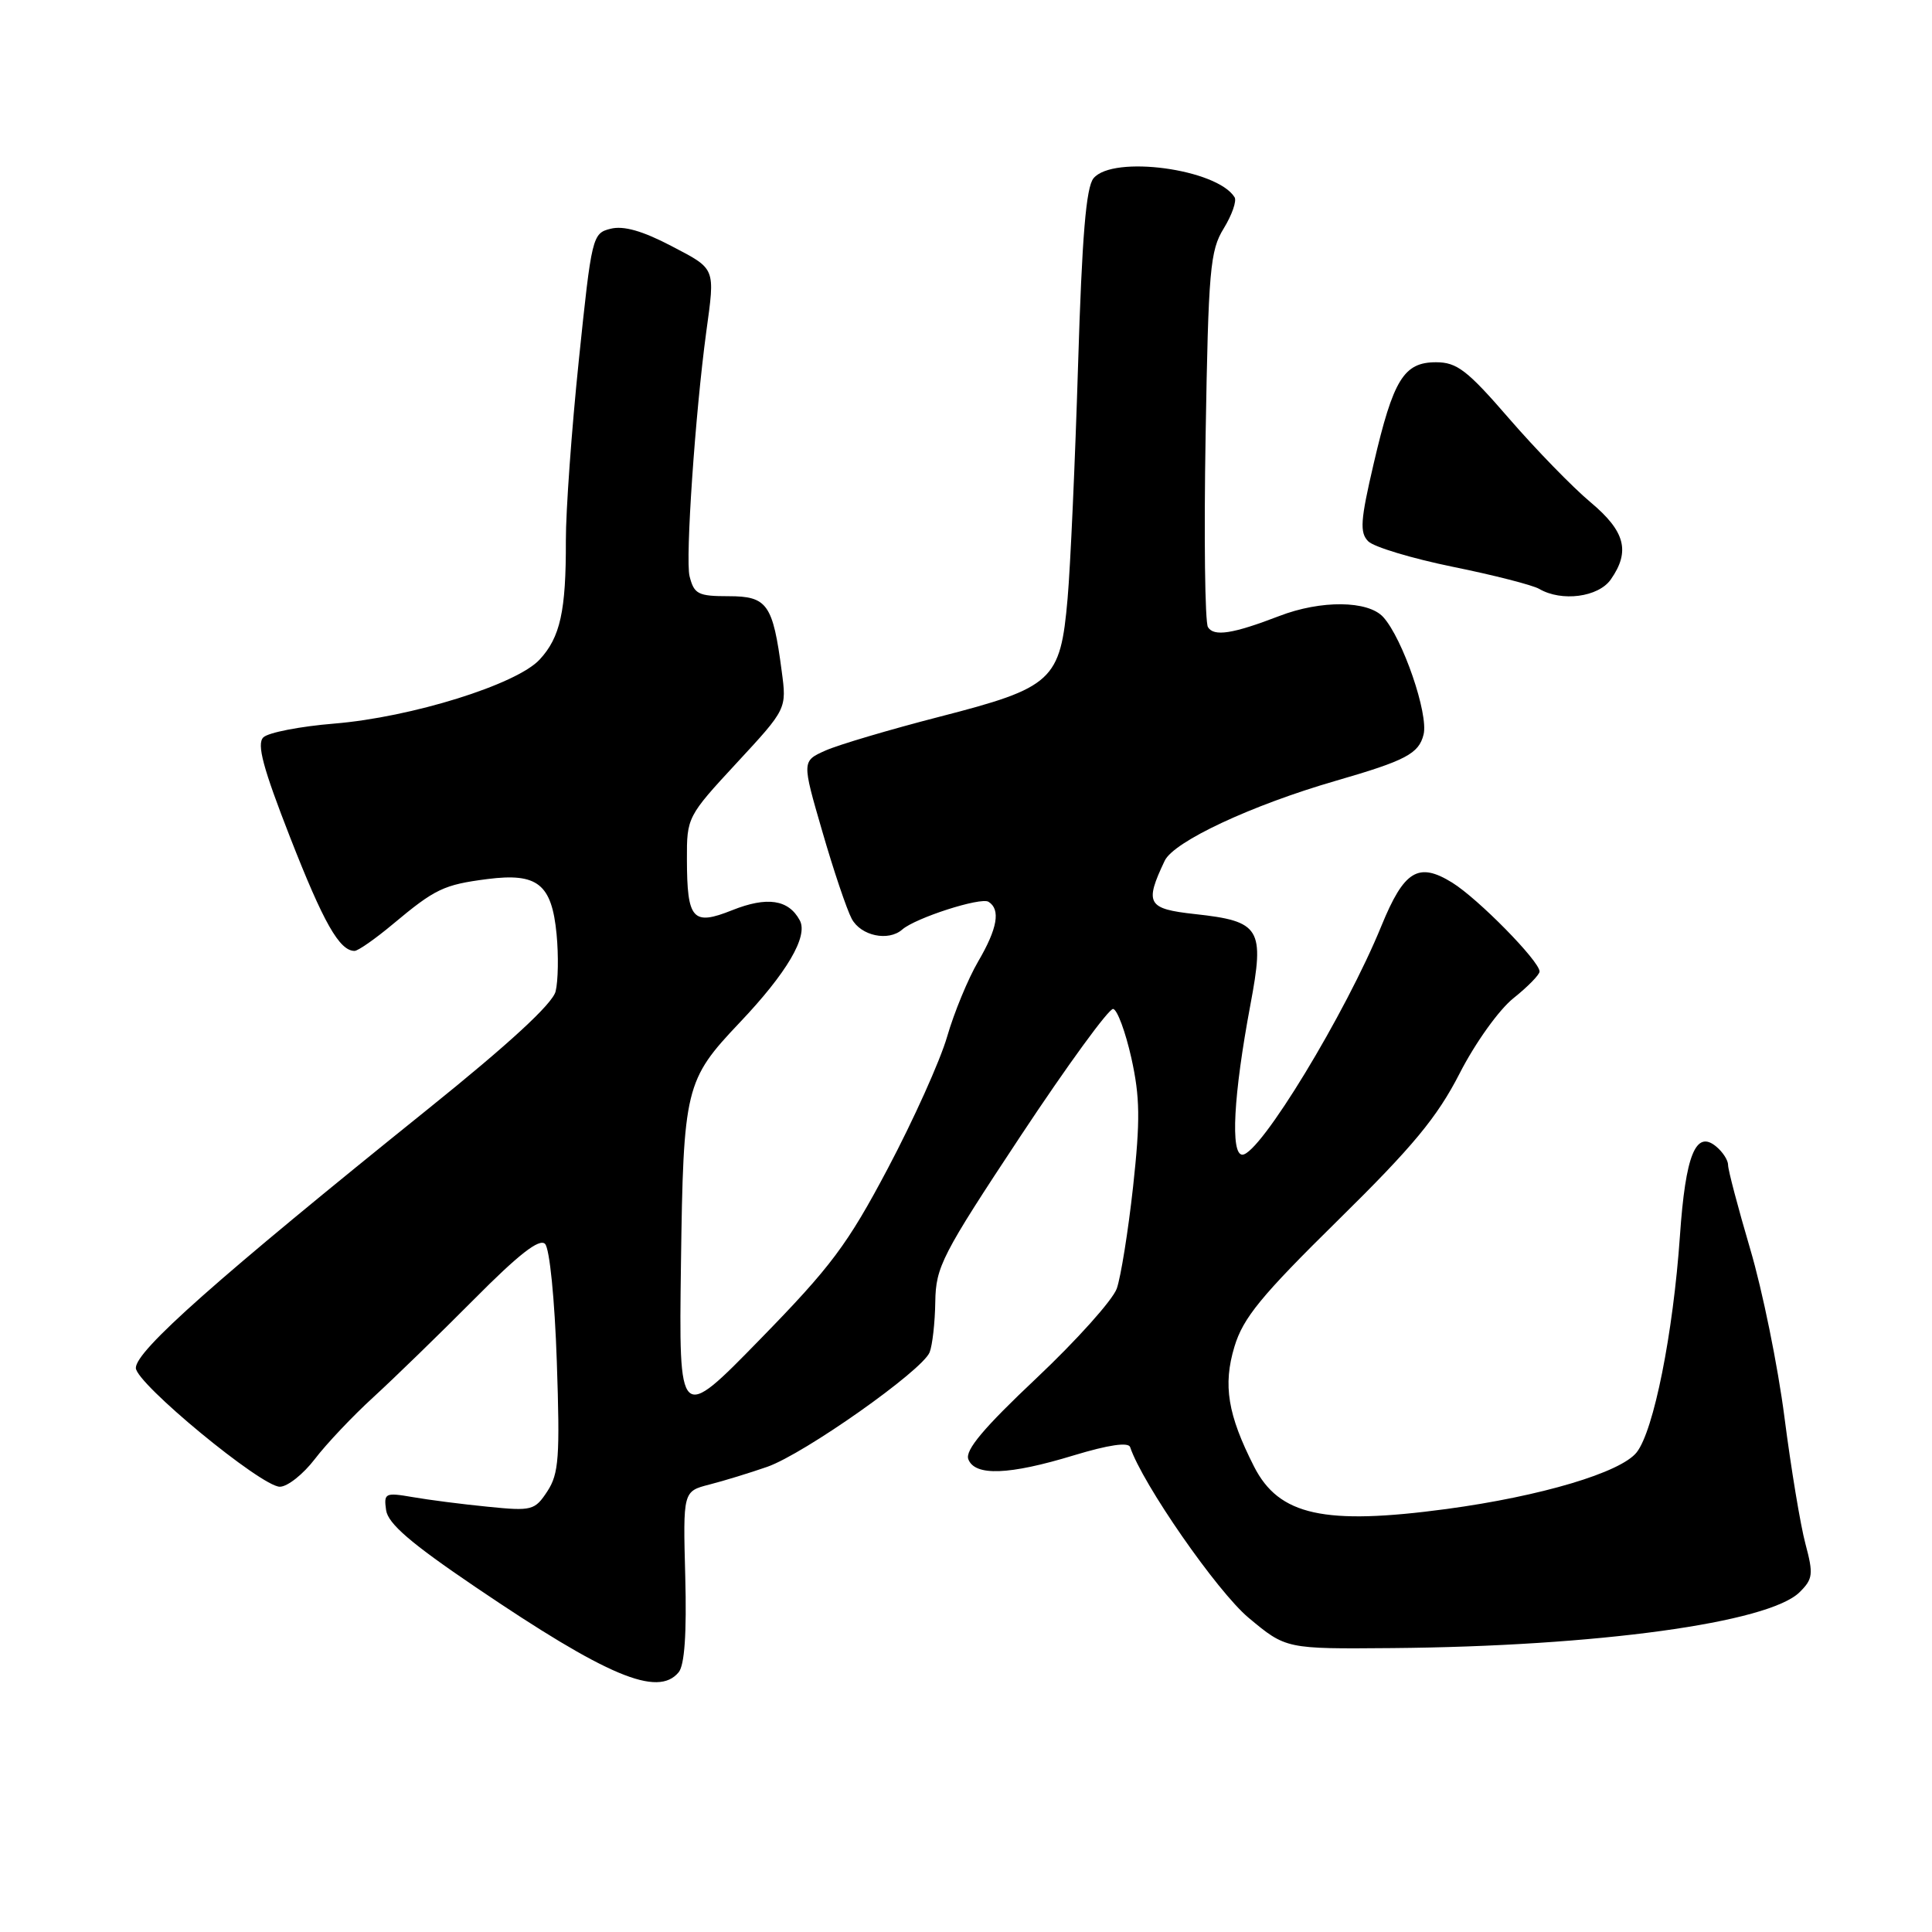 <?xml version="1.0" encoding="UTF-8" standalone="no"?>
<!DOCTYPE svg PUBLIC "-//W3C//DTD SVG 1.1//EN" "http://www.w3.org/Graphics/SVG/1.1/DTD/svg11.dtd" >
<svg xmlns="http://www.w3.org/2000/svg" xmlns:xlink="http://www.w3.org/1999/xlink" version="1.1" viewBox="0 0 256 256">
 <g >
 <path fill="currentColor"
d=" M 89.92 221.59 C 90.71 220.65 91.00 216.45 90.80 208.90 C 90.50 197.61 90.50 197.61 94.00 196.71 C 95.92 196.22 99.37 195.16 101.67 194.36 C 106.57 192.64 122.20 181.62 123.18 179.19 C 123.55 178.26 123.89 175.25 123.93 172.50 C 124.00 167.85 124.80 166.30 135.25 150.50 C 141.44 141.15 146.95 133.59 147.50 133.69 C 148.05 133.79 149.13 136.72 149.91 140.19 C 151.06 145.38 151.10 148.41 150.14 157.24 C 149.49 163.15 148.51 169.23 147.98 170.74 C 147.44 172.26 142.65 177.60 137.34 182.61 C 130.36 189.19 127.85 192.17 128.31 193.36 C 129.18 195.62 133.69 195.46 142.29 192.84 C 146.88 191.45 149.52 191.06 149.75 191.75 C 151.36 196.59 161.29 210.89 165.44 214.36 C 170.40 218.50 170.40 218.50 184.45 218.38 C 211.60 218.15 234.38 215.03 238.46 210.97 C 240.23 209.22 240.30 208.58 239.23 204.57 C 238.57 202.11 237.32 194.57 236.45 187.80 C 235.58 181.04 233.54 171.00 231.91 165.50 C 230.29 160.00 228.97 154.99 228.98 154.37 C 228.99 153.75 228.28 152.64 227.39 151.91 C 224.70 149.68 223.34 153.04 222.60 163.75 C 221.70 176.72 219.13 189.56 216.87 192.44 C 214.77 195.11 204.20 198.26 191.68 199.95 C 175.46 202.13 169.47 200.81 166.17 194.33 C 162.68 187.46 162.03 183.54 163.57 178.44 C 164.72 174.62 167.10 171.72 177.32 161.66 C 187.23 151.91 190.42 148.06 193.40 142.25 C 195.47 138.20 198.63 133.78 200.56 132.25 C 202.45 130.74 204.00 129.15 204.00 128.73 C 204.00 127.36 195.86 119.08 192.42 116.95 C 187.94 114.18 186.05 115.34 183.05 122.67 C 178.31 134.29 166.94 153.00 164.62 153.00 C 163.02 153.00 163.44 145.11 165.68 133.16 C 167.59 123.00 167.03 122.07 158.34 121.12 C 152.02 120.43 151.63 119.74 154.33 114.05 C 155.55 111.50 165.84 106.69 177.00 103.46 C 186.27 100.78 188.00 99.87 188.63 97.33 C 189.31 94.63 185.87 84.62 183.29 81.77 C 181.29 79.56 175.04 79.49 169.50 81.63 C 163.33 84.00 160.85 84.38 160.06 83.10 C 159.66 82.45 159.52 71.03 159.75 57.71 C 160.12 35.71 160.34 33.20 162.15 30.27 C 163.24 28.49 163.89 26.63 163.59 26.14 C 161.27 22.38 147.47 20.52 144.90 23.62 C 143.91 24.81 143.37 31.33 142.85 48.37 C 142.46 61.09 141.84 75.02 141.46 79.32 C 140.51 90.20 139.53 91.10 124.50 94.97 C 117.90 96.67 111.09 98.69 109.38 99.45 C 106.25 100.85 106.25 100.85 108.96 110.17 C 110.44 115.30 112.20 120.51 112.86 121.75 C 114.08 124.01 117.71 124.78 119.55 123.17 C 121.30 121.63 129.94 118.85 130.98 119.49 C 132.61 120.50 132.18 123.02 129.60 127.42 C 128.28 129.68 126.43 134.15 125.50 137.36 C 124.57 140.57 121.03 148.42 117.65 154.81 C 112.29 164.94 110.12 167.83 100.72 177.46 C 89.95 188.50 89.95 188.50 90.23 167.50 C 90.55 144.07 90.79 143.12 98.01 135.50 C 104.26 128.92 107.11 124.07 105.98 121.96 C 104.49 119.18 101.65 118.76 97.01 120.61 C 91.78 122.70 91.04 121.87 91.02 113.87 C 91.00 108.31 91.08 108.15 97.62 101.09 C 104.25 93.93 104.25 93.93 103.58 88.93 C 102.41 80.04 101.67 79.00 96.54 79.00 C 92.50 79.00 91.97 78.73 91.37 76.35 C 90.80 74.06 92.12 54.81 93.58 44.00 C 94.76 35.38 94.89 35.70 88.95 32.59 C 85.13 30.59 82.62 29.88 80.91 30.31 C 78.49 30.91 78.40 31.31 76.70 47.71 C 75.74 56.95 74.97 67.71 74.98 71.62 C 75.01 80.96 74.24 84.45 71.50 87.40 C 68.45 90.70 54.52 95.04 44.28 95.88 C 39.75 96.25 35.53 97.07 34.89 97.71 C 34.00 98.60 34.85 101.76 38.44 110.95 C 42.86 122.26 44.98 126.00 46.98 126.00 C 47.44 126.00 49.72 124.41 52.05 122.46 C 57.67 117.76 58.79 117.23 64.58 116.48 C 71.23 115.63 73.11 117.13 73.75 123.78 C 74.02 126.59 73.96 130.01 73.62 131.37 C 73.21 133.01 67.49 138.28 56.75 146.92 C 28.72 169.47 18.00 178.97 18.00 181.26 C 18.00 183.29 34.62 197.00 37.08 197.00 C 38.09 197.00 40.17 195.35 41.71 193.34 C 43.24 191.33 46.75 187.62 49.50 185.11 C 52.25 182.59 58.25 176.76 62.83 172.15 C 68.73 166.20 71.47 164.07 72.22 164.82 C 72.83 165.43 73.50 172.14 73.78 180.41 C 74.21 193.09 74.05 195.27 72.53 197.60 C 70.86 200.14 70.49 200.24 64.64 199.65 C 61.26 199.32 56.77 198.74 54.66 198.37 C 51.04 197.75 50.84 197.84 51.16 200.10 C 51.41 201.89 54.45 204.50 63.00 210.29 C 80.45 222.12 87.15 224.93 89.92 221.59 Z  M 213.44 76.78 C 216.05 73.05 215.35 70.39 210.73 66.53 C 208.38 64.56 203.54 59.59 199.98 55.48 C 194.42 49.05 193.05 48.00 190.28 48.00 C 186.01 48.00 184.62 50.27 182.02 61.43 C 180.26 68.97 180.15 70.57 181.30 71.73 C 182.05 72.48 187.10 74.00 192.53 75.11 C 197.96 76.21 203.09 77.53 203.95 78.03 C 206.92 79.77 211.80 79.13 213.44 76.78 Z "/>
</g>
</svg>